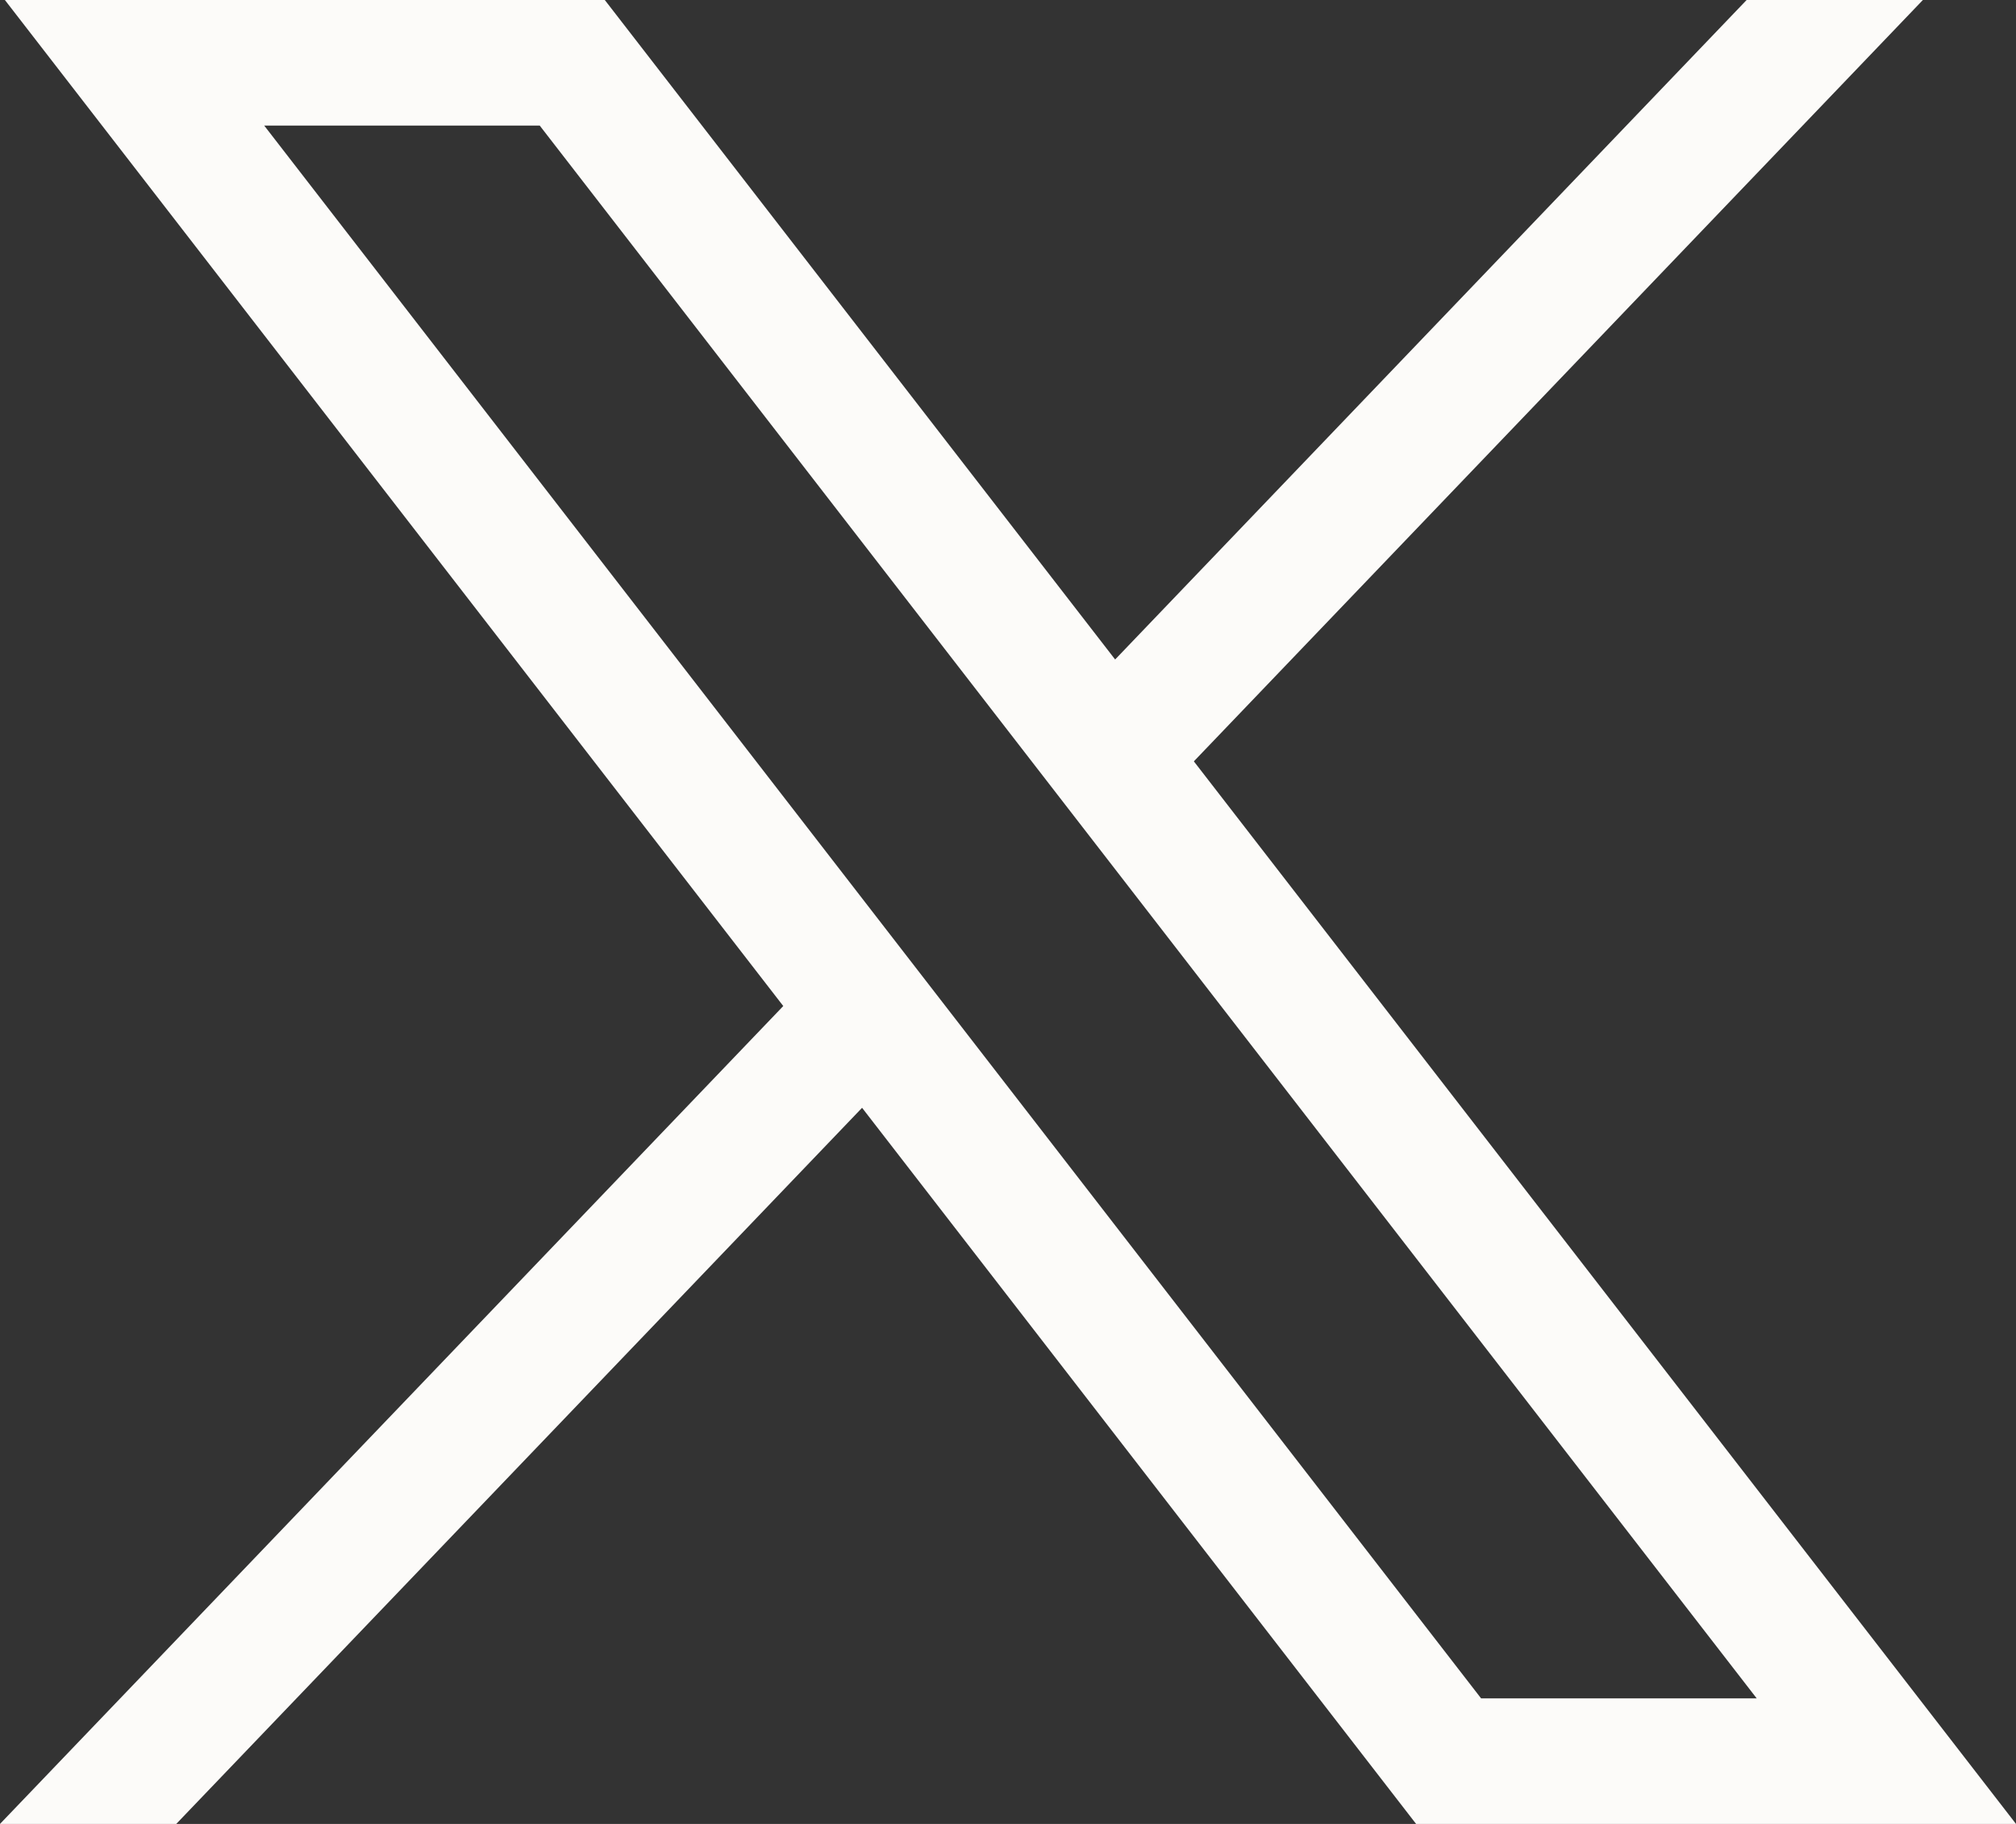 <svg width="21" height="19" viewBox="0 0 21 19" fill="none" xmlns="http://www.w3.org/2000/svg">
<rect x="0" y="0" width="21" height="19" fill="#333333" stroke="none"/>
<path d="M0.051 0L8.159 10.48L0 19H1.836L8.98 11.54L14.751 19H21L12.436 7.931L20.03 0H18.194L11.616 6.87L6.3 0H0.051ZM2.752 1.308H5.622L18.299 17.692H15.428L2.752 1.308Z" fill="#FCFBF9"/>
</svg>
